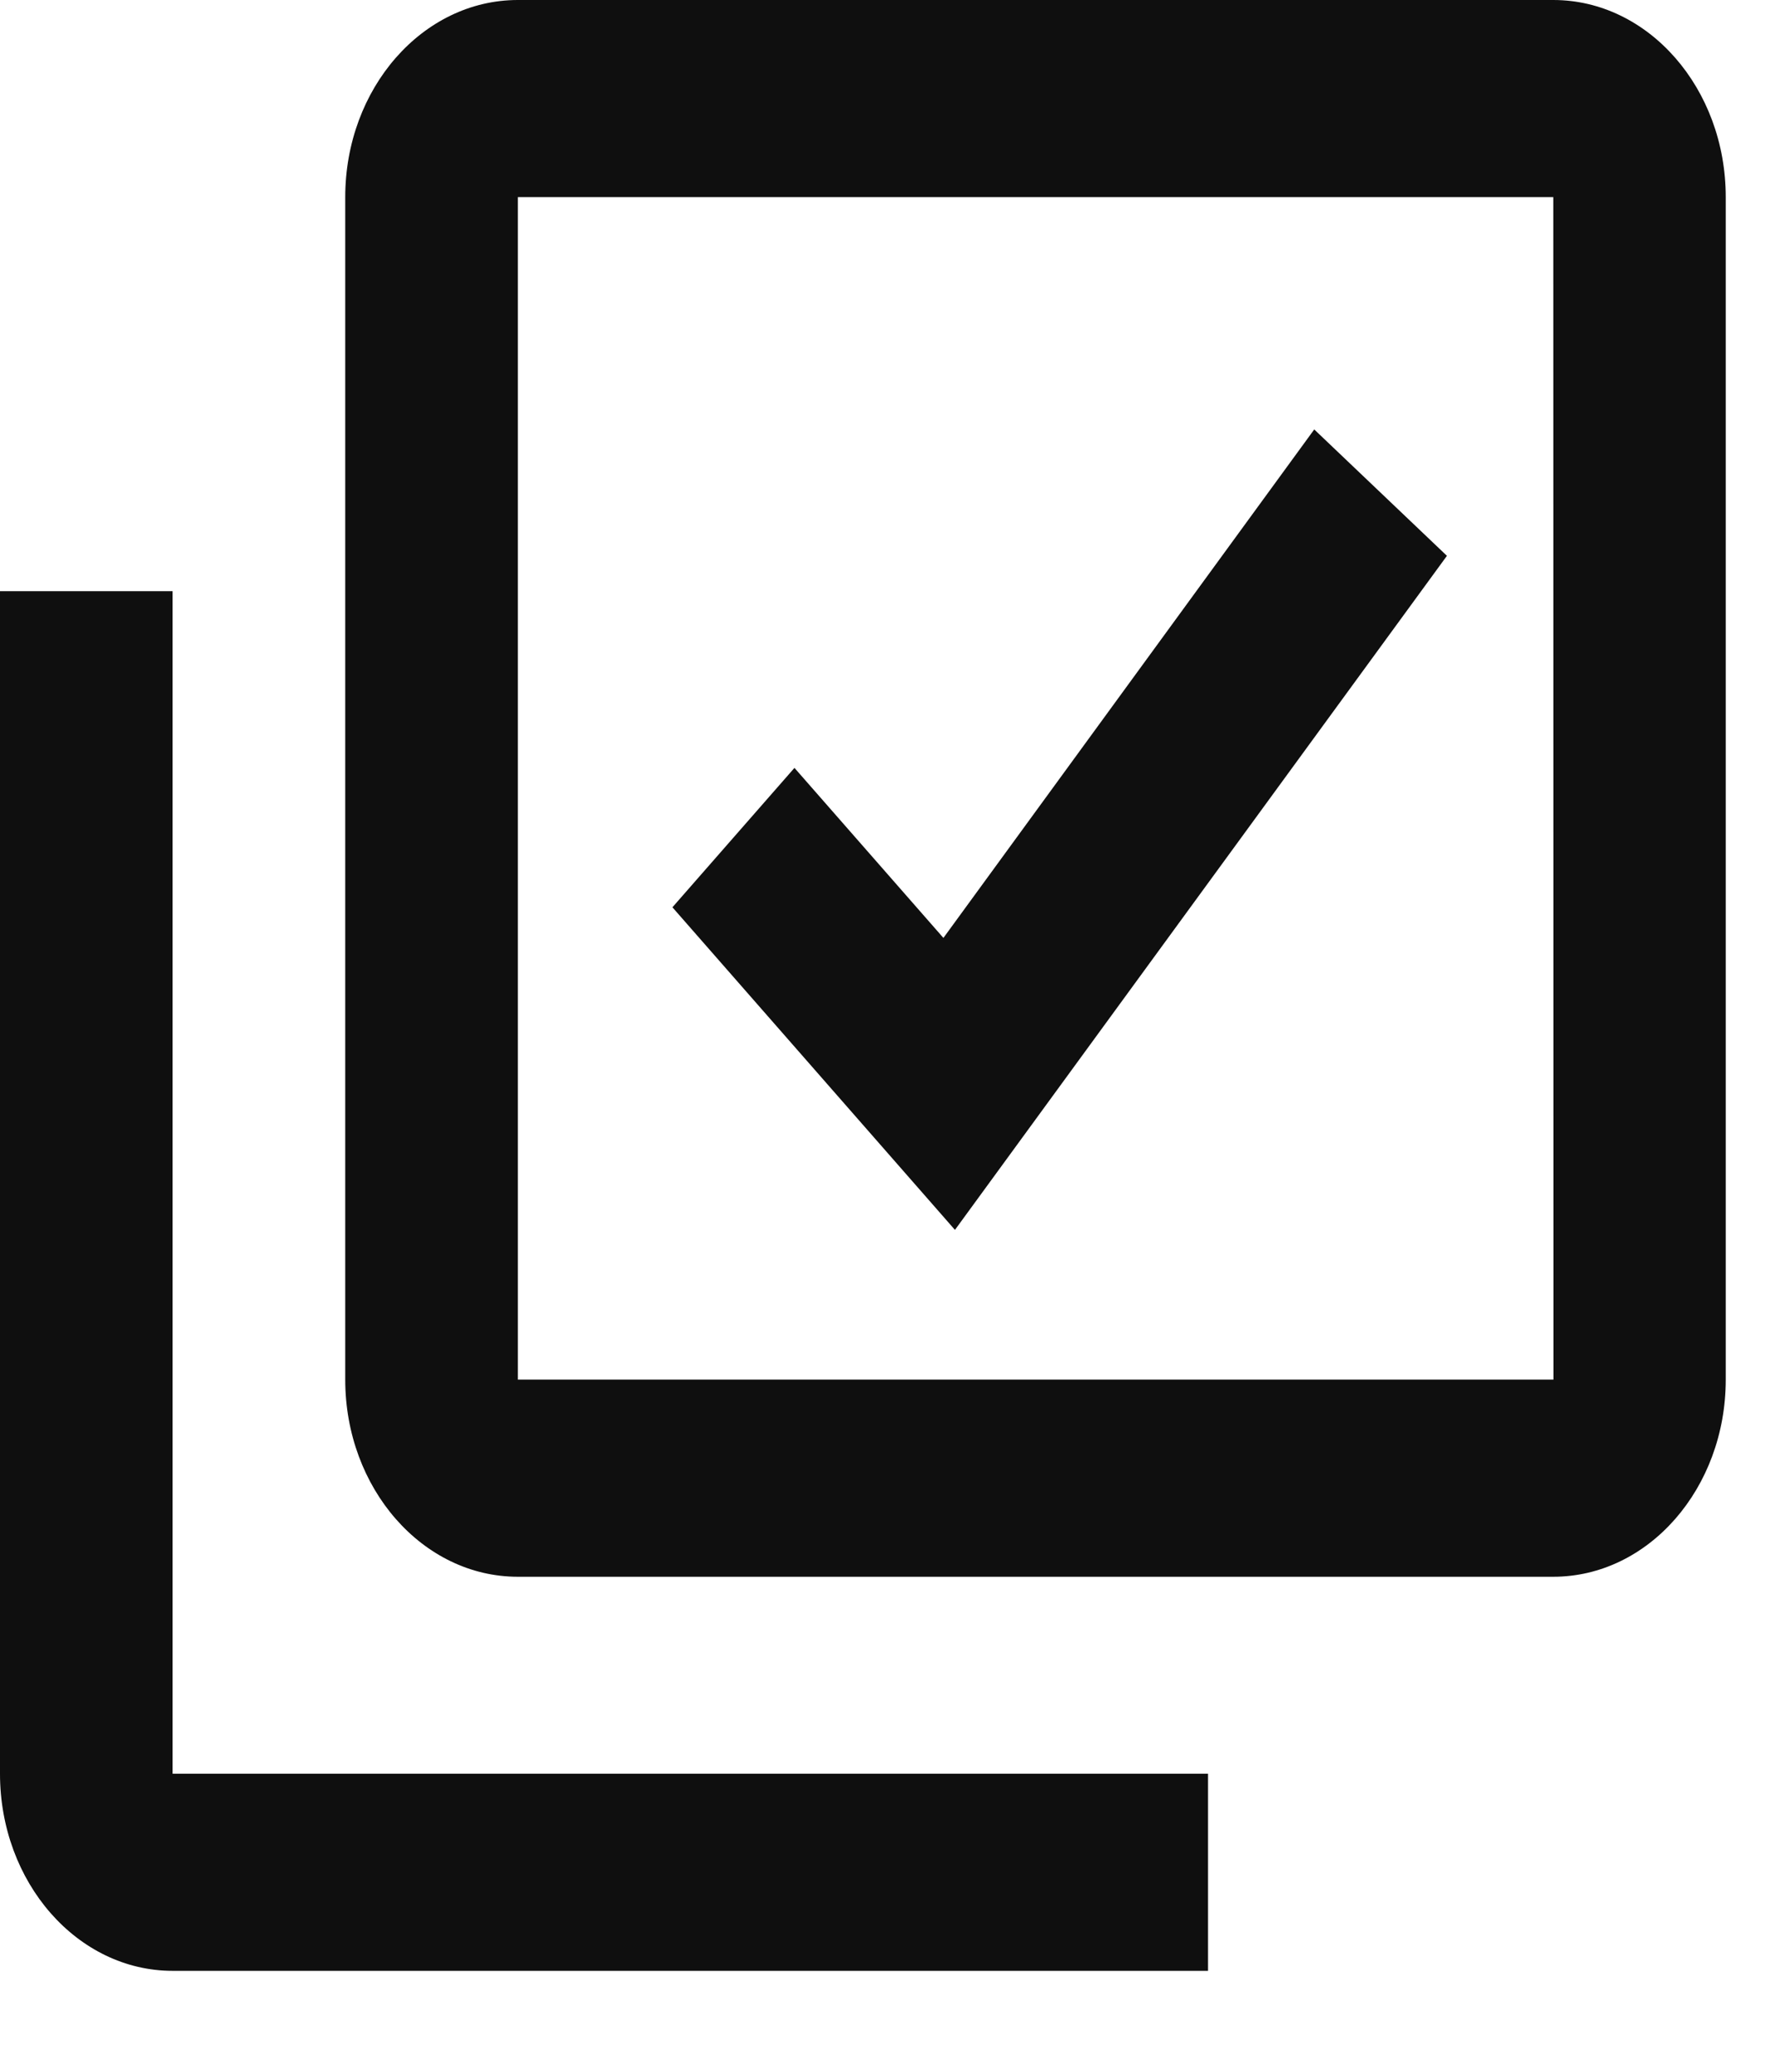 <svg width="12" height="14" viewBox="0 0 12 14" fill="none" xmlns="http://www.w3.org/2000/svg">
<path d="M10.501 0H3.501C2.857 0 2.334 0.597 2.334 1.332V9.323C2.334 10.058 2.857 10.655 3.501 10.655H10.501C11.144 10.655 11.667 10.058 11.667 9.323V1.332C11.667 0.597 11.144 0 10.501 0ZM3.501 9.323V1.332H10.501L10.502 9.323H3.501Z" fill="#0F0F0F"/>
<path d="M1.167 3.995H0V11.986C0 12.721 0.523 13.318 1.167 13.318H8.167V11.986H1.167V3.995ZM6.378 6.338L5.371 5.189L4.546 6.131L6.456 8.311L9.782 3.756L8.885 2.902L6.378 6.338Z" fill="#0F0F0F"/>
</svg>
